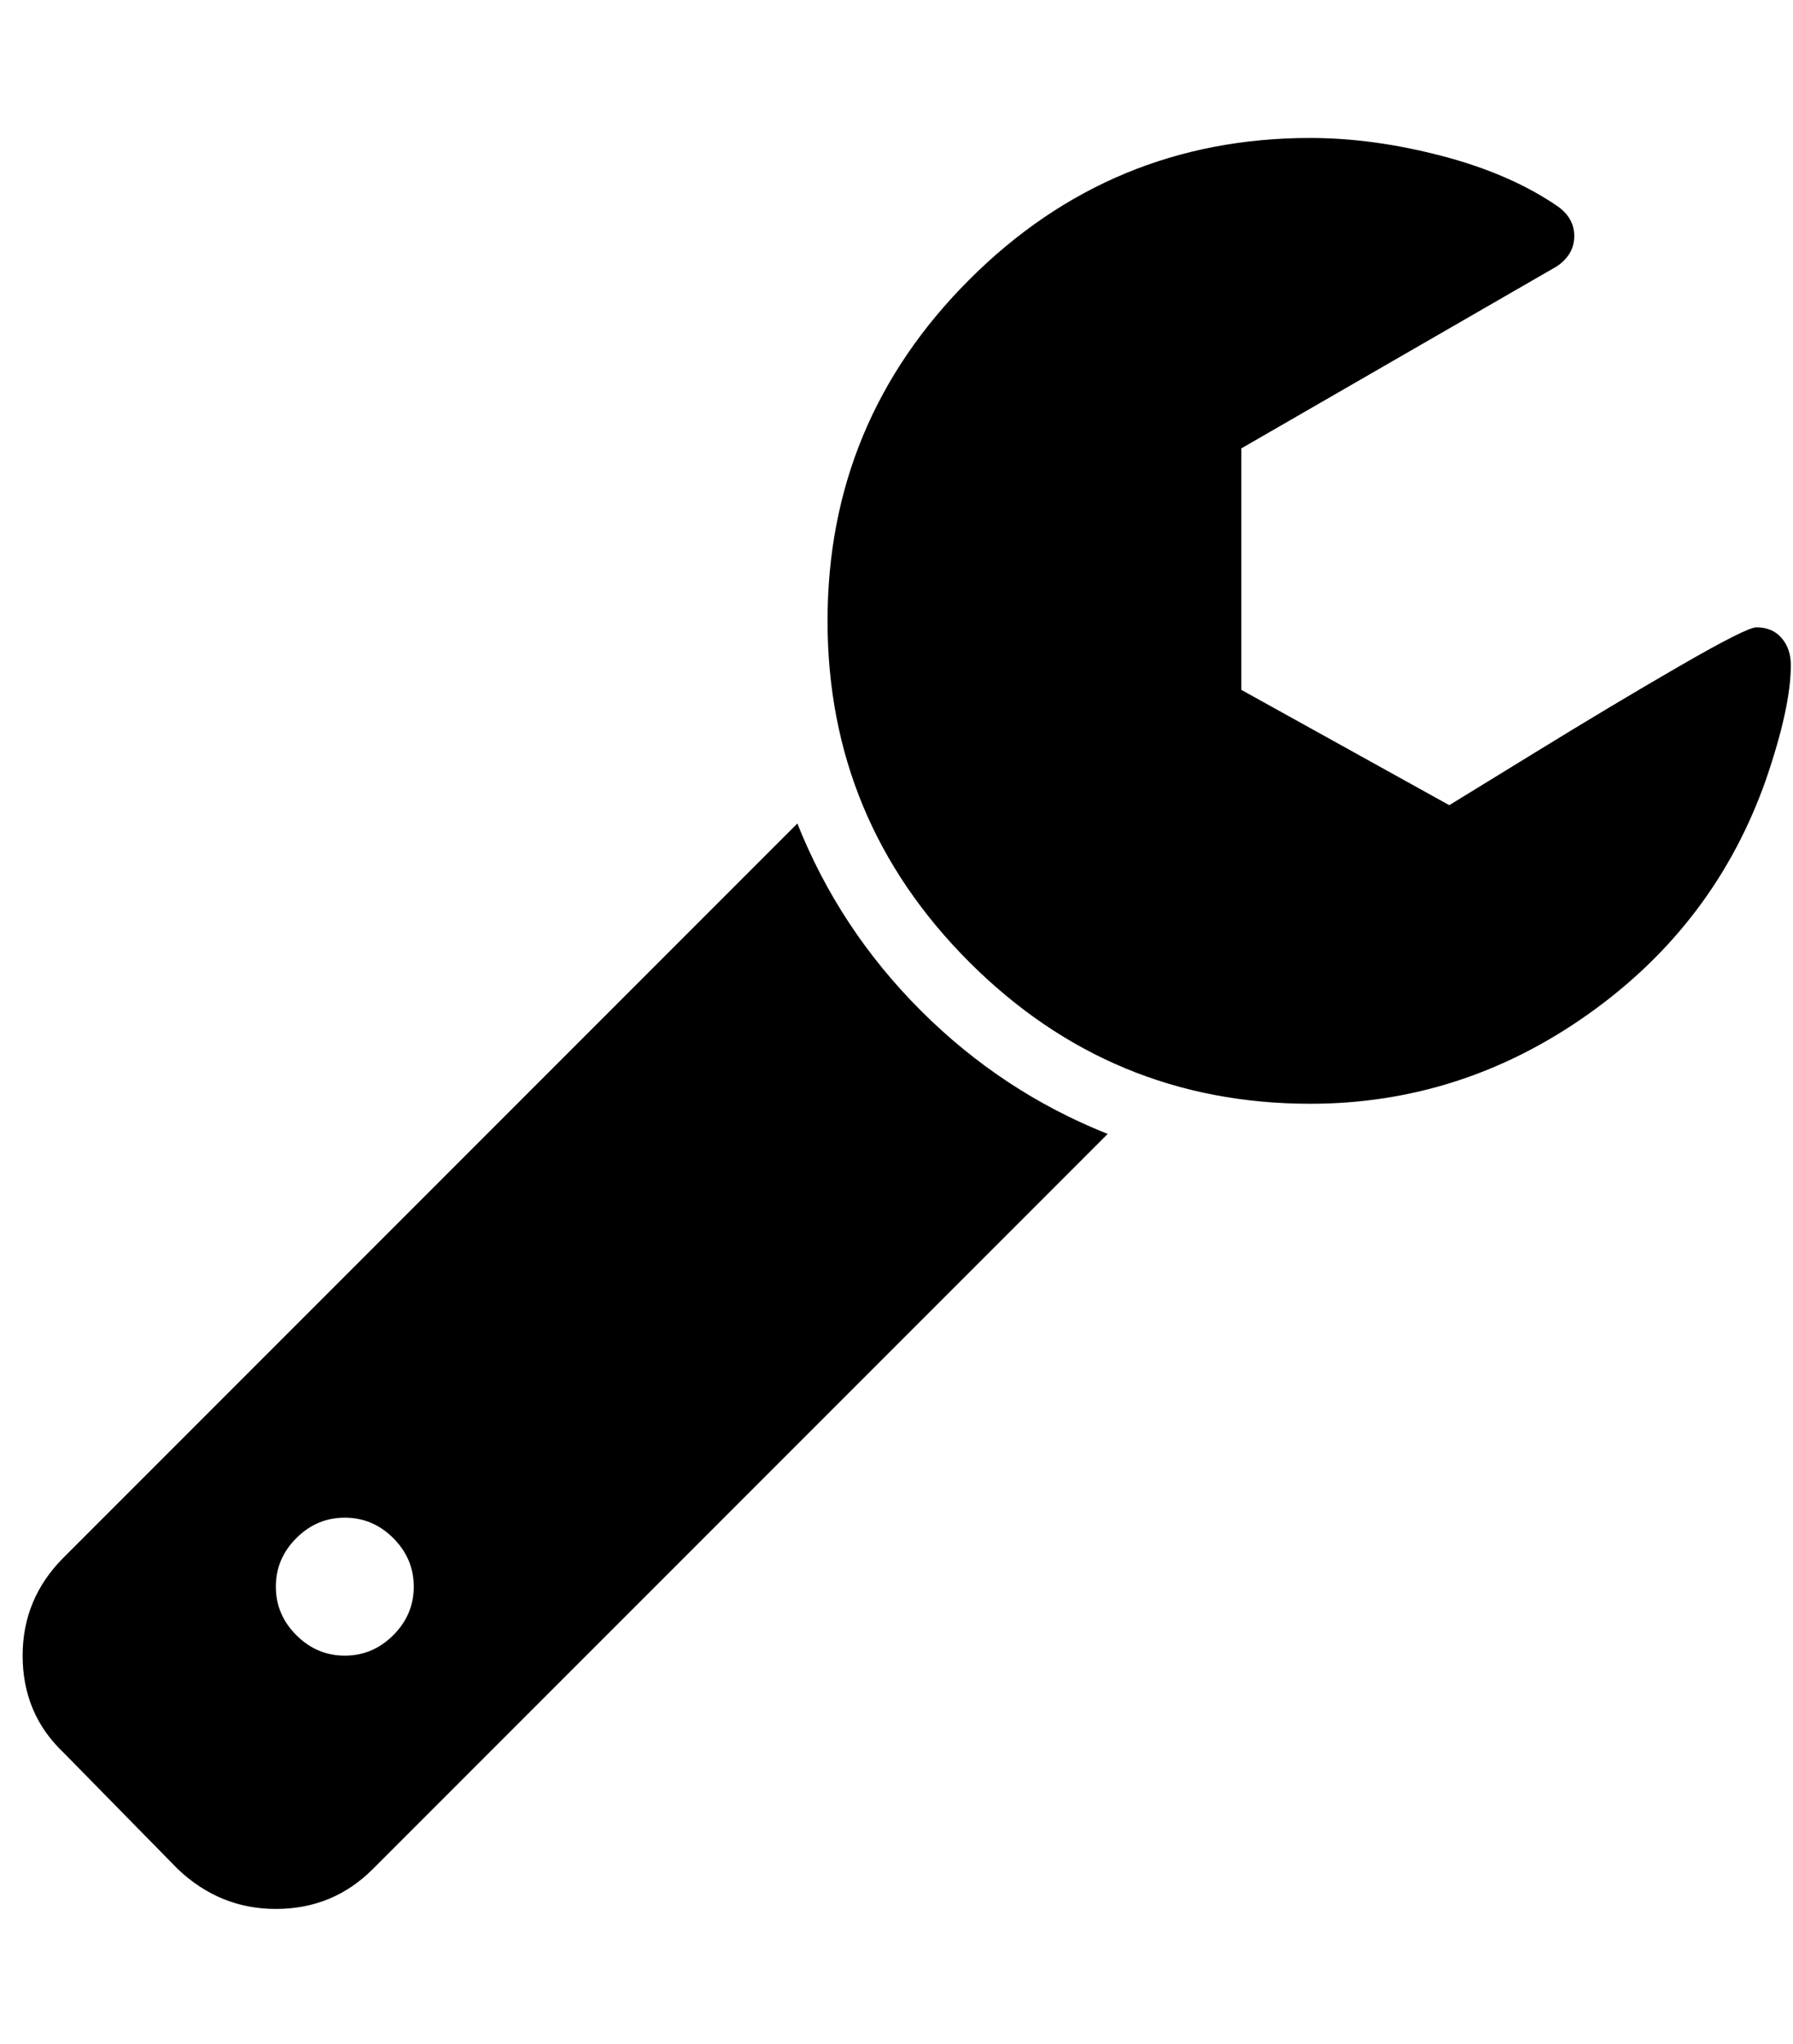 <svg version="1.1" xmlns="http://www.w3.org/2000/svg" xmlns:xlink="http://www.w3.org/1999/xlink" id="wrench" viewBox="0 0 1664 1896.083"><path d="M384 1472q0-26-19-45t-45-19-45 19-19 45 19 45 45 19 45-19 19-45zm644-420l-682 682q-37 37-90 37-52 0-91-37L59 1626q-38-36-38-90 0-53 38-91l681-681q39 98 114.5 173.5T1028 1052zm634-435q0 39-23 106-47 134-164.5 217.5T1216 1024q-185 0-316.5-131.5T768 576t131.5-316.5T1216 128q58 0 121.5 16.5T1445 191q16 11 16 28t-16 28l-293 169v224l193 107q5-3 79-48.5t135.5-81T1630 582q15 0 23.5 10t8.5 25z"/></svg>